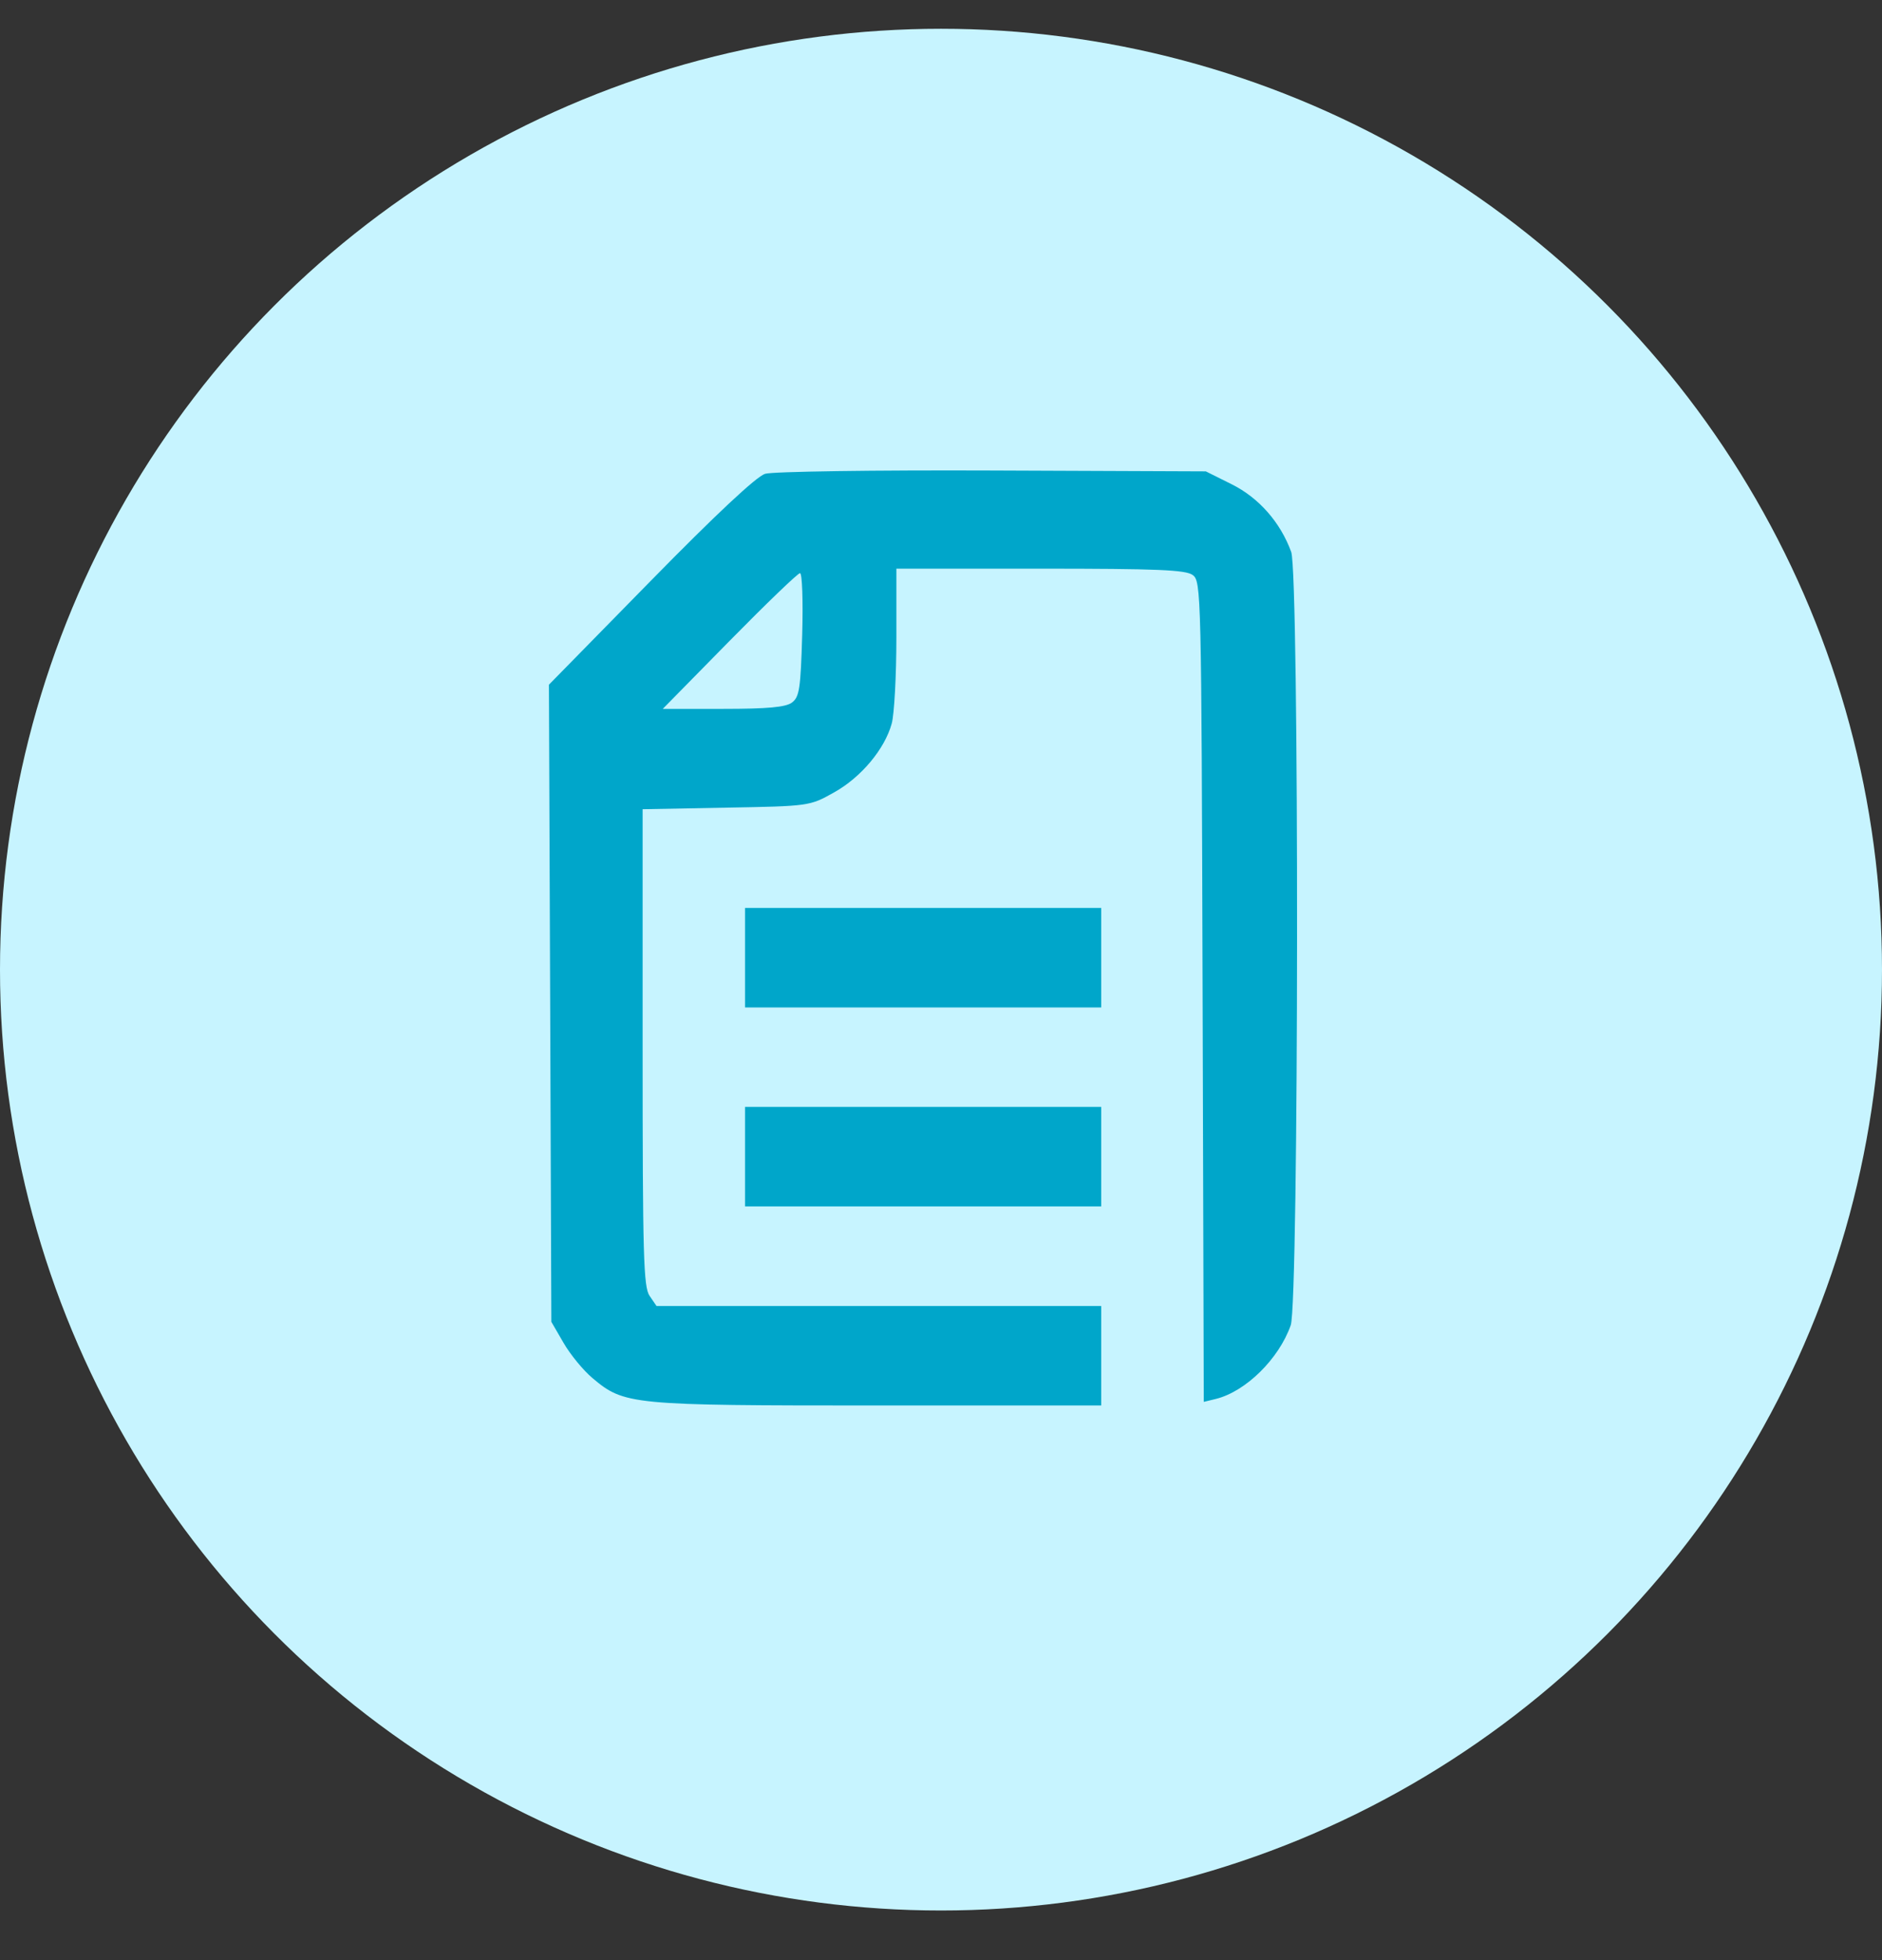 <svg width="24" height="25" viewBox="0 0 24 25" fill="none" xmlns="http://www.w3.org/2000/svg">
<rect x="0" y="0" width="24" height="25" fill="#333333" stroke="none"/>
<circle cx="12" cy="12.367" r="12" fill="#C7F4FF"/>
<path fill-rule="evenodd" clip-rule="evenodd" d="M9.757 6.043C9.647 6.076 9.126 6.564 8.293 7.414L7 8.733L7.016 12.796L7.031 16.859L7.187 17.128C7.273 17.277 7.439 17.479 7.556 17.577C7.962 17.918 8.041 17.926 11.186 17.926H14.043V17.291V16.657H11.207H8.372L8.284 16.528C8.206 16.416 8.195 16.018 8.195 13.361V10.321L9.26 10.301C10.319 10.282 10.326 10.281 10.634 10.108C10.98 9.916 11.283 9.554 11.372 9.227C11.404 9.109 11.431 8.616 11.431 8.132L11.431 7.253H13.266C14.76 7.253 15.12 7.268 15.21 7.334C15.318 7.414 15.321 7.545 15.336 12.648L15.351 17.88L15.506 17.842C15.886 17.748 16.31 17.331 16.46 16.902C16.564 16.607 16.569 7.325 16.466 7.04C16.329 6.663 16.054 6.35 15.71 6.178L15.377 6.012L12.652 6.001C11.149 5.995 9.85 6.014 9.757 6.043ZM10.23 8.095C10.21 8.785 10.194 8.89 10.099 8.961C10.018 9.02 9.79 9.041 9.221 9.041H8.452L9.302 8.176C9.77 7.7 10.175 7.31 10.202 7.31C10.23 7.31 10.242 7.663 10.23 8.095ZM9.501 12.214V12.849H11.772H14.043V12.214V11.58H11.772H9.501V12.214ZM9.501 14.753V15.387H11.772H14.043V14.753V14.118H11.772H9.501V14.753Z" fill="#00A6CA"/>
</svg>
